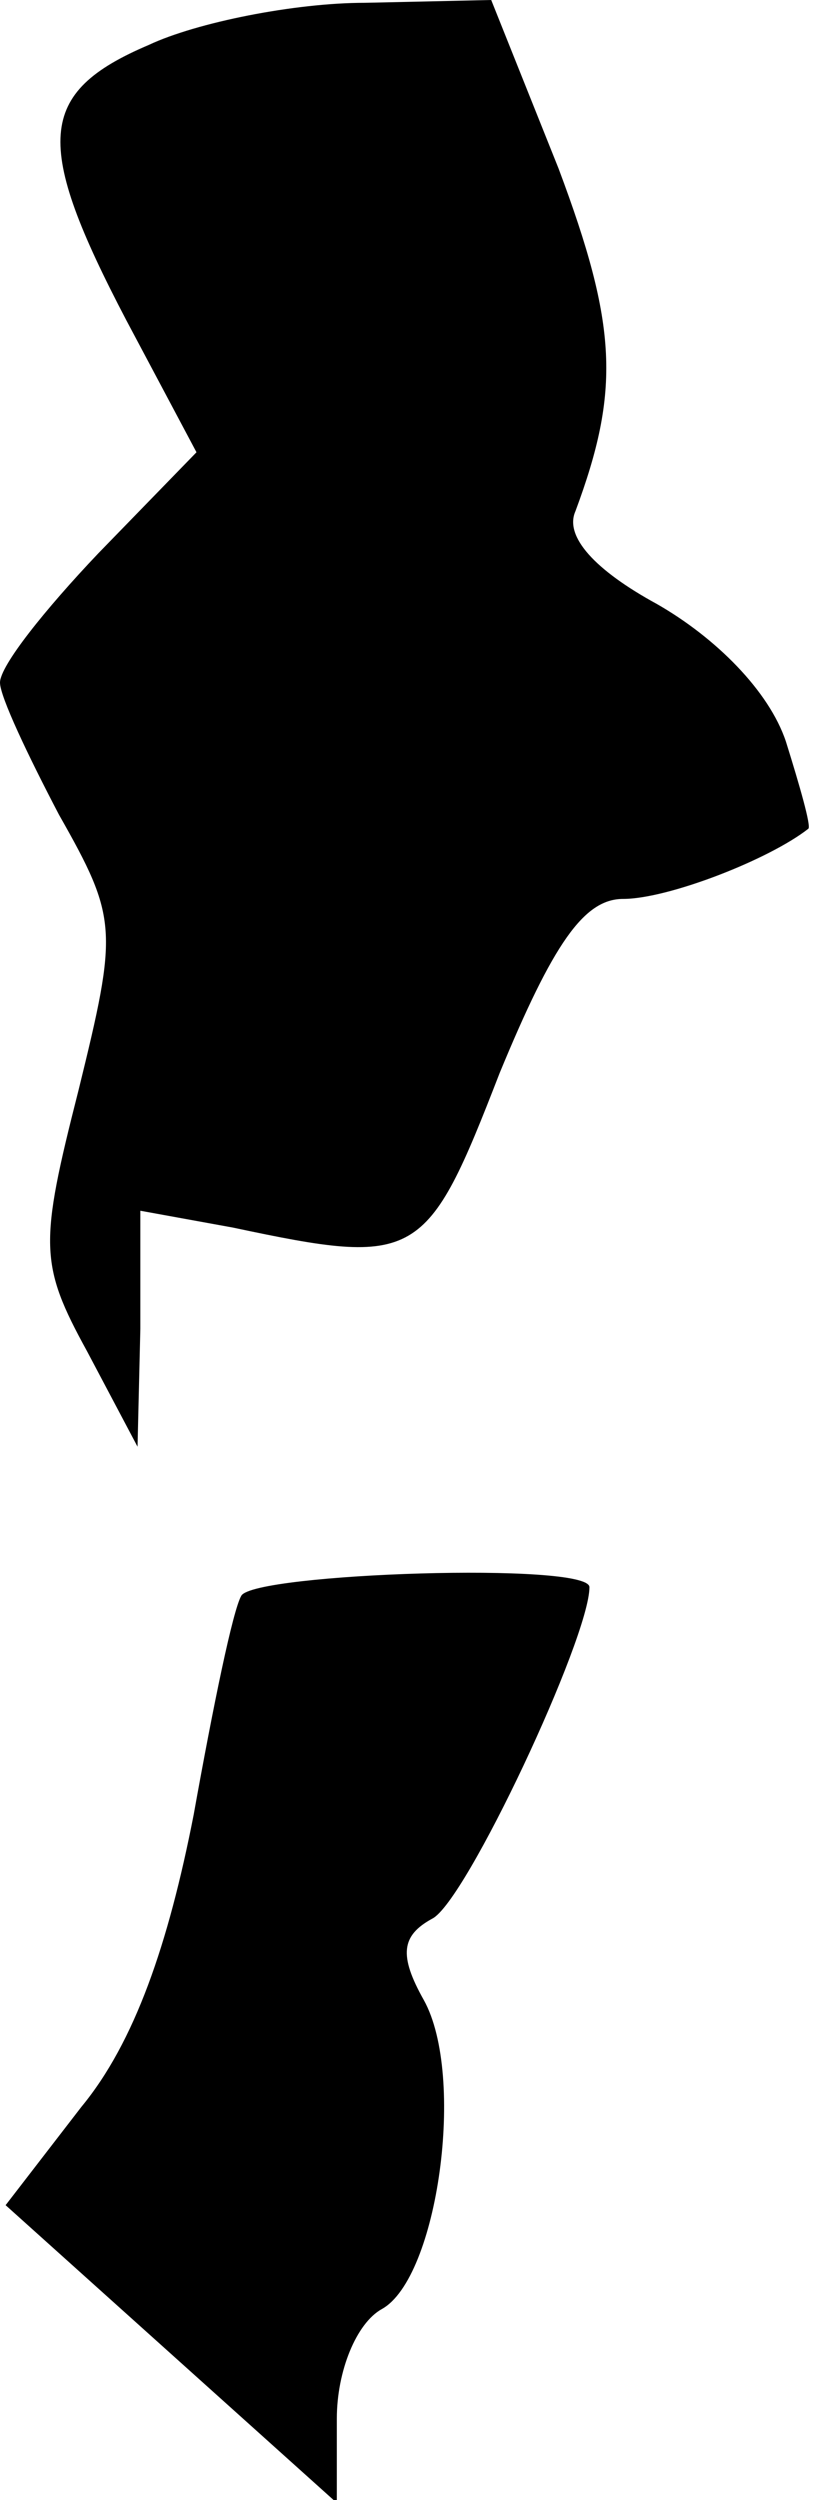 <?xml version="1.0" standalone="no"?>
<!DOCTYPE svg PUBLIC "-//W3C//DTD SVG 20010904//EN"
 "http://www.w3.org/TR/2001/REC-SVG-20010904/DTD/svg10.dtd">
<svg version="1.0" xmlns="http://www.w3.org/2000/svg"
 width="29pt" height="89pt" viewBox="0 0 29 89"
 preserveAspectRatio="xMidYMid meet">
<g transform="translate(0,89) scale(0.1,-0.1)"
fill="#000000" stroke="none">
<path fill="#000000" stroke="none" d="M53 874 c-40 -17 -41 -35 -8 -98 l25
-47 -35 -36 c-19 -20 -35 -40 -35 -46 0 -5 10 -26 21 -47 21 -37 21 -41 7 -98
-14 -55 -14 -62 3 -93 l18 -34 1 42 0 42 33 -6 c66 -14 69 -12 95 55 19 46 30
62 44 62 16 0 52 14 66 25 1 1 -3 15 -8 31 -6 18 -25 37 -46 49 -22 12 -33 24
-29 33 16 43 15 66 -6 122 l-24 60 -45 -1 c-25 0 -60 -7 -77 -15z"/>
<path fill="#000000" stroke="none" d="M86 322 c-3 -5 -10 -39 -17 -78 -9 -46
-21 -81 -40 -104 l-27 -35 59 -53 59 -53 0 30 c0 17 7 34 16 39 20 11 30 83
15 110 -9 16 -8 23 3 29 12 6 56 100 56 118 0 9 -119 5 -124 -3z"/>
</g>
</svg>
